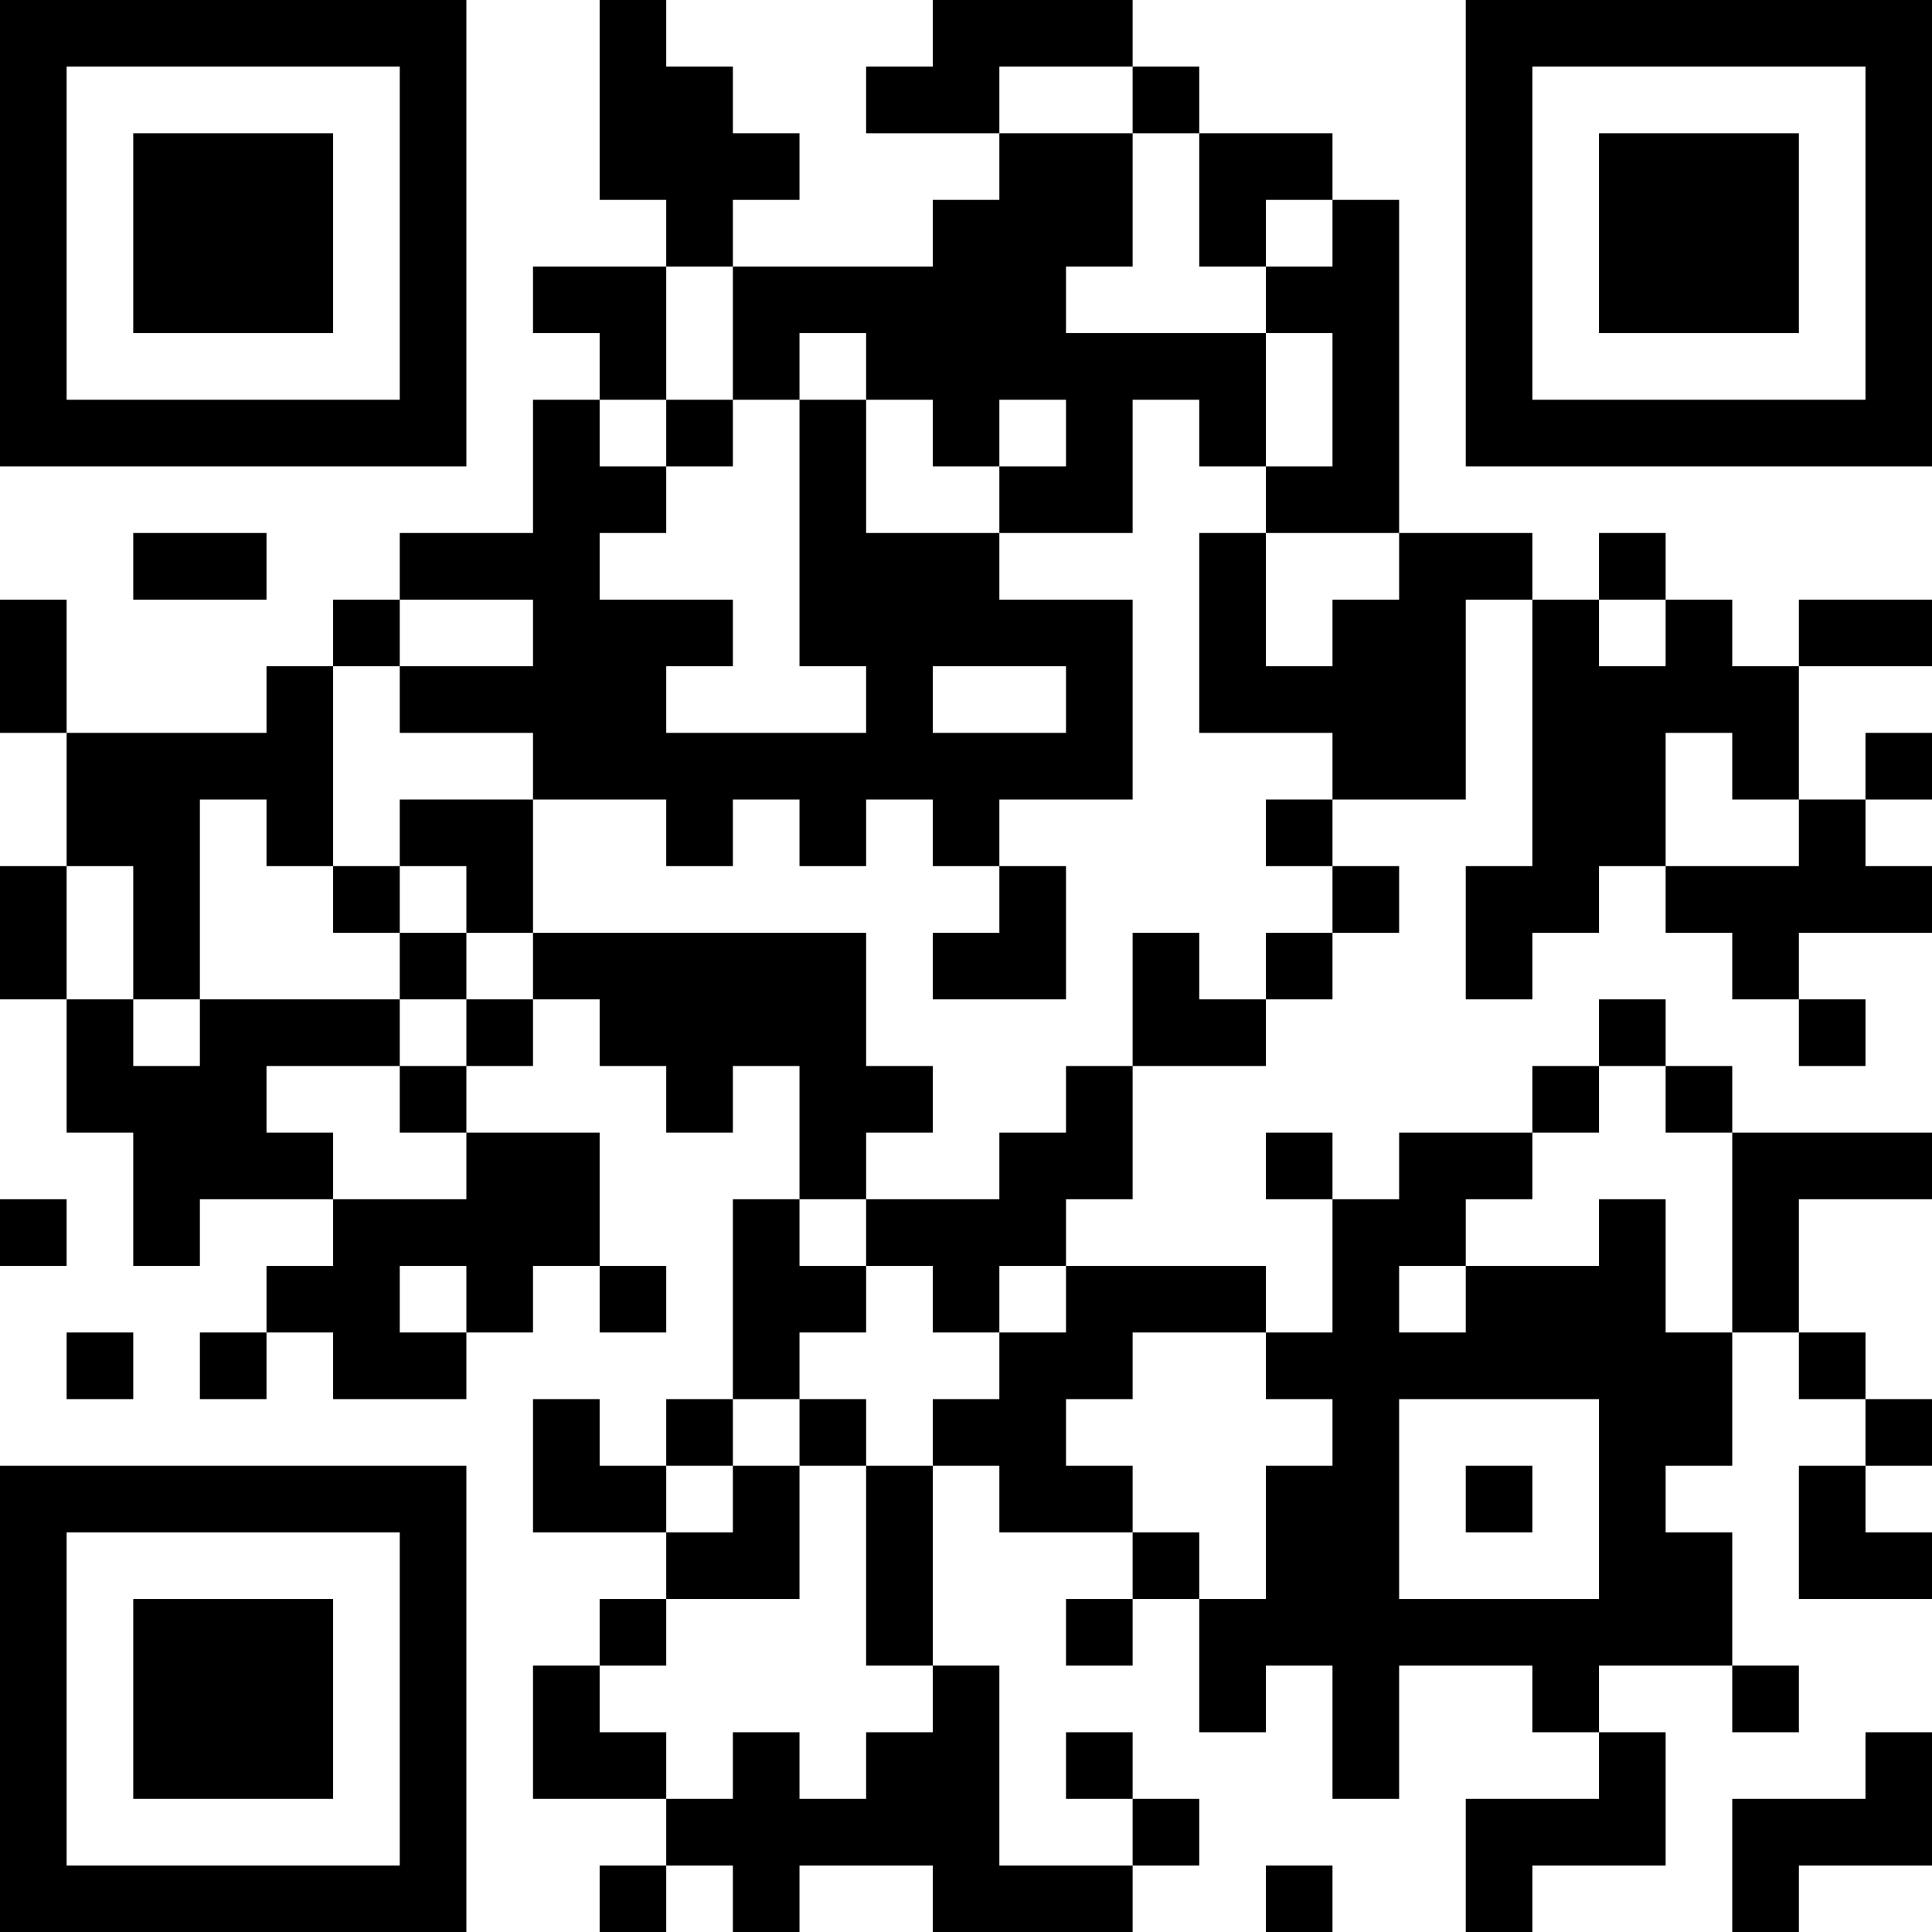 <?xml version="1.0" encoding="UTF-8"?>
<svg xmlns="http://www.w3.org/2000/svg" version="1.1" width="200" height="200" viewBox="0 0 200 200"><rect x="0" y="0" width="200" height="200" fill="#ffffff"/><g transform="scale(6.897)"><g transform="translate(0,0)"><path fill-rule="evenodd" d="M9 0L9 3L10 3L10 4L8 4L8 5L9 5L9 6L8 6L8 8L6 8L6 9L5 9L5 10L4 10L4 11L1 11L1 9L0 9L0 11L1 11L1 13L0 13L0 15L1 15L1 17L2 17L2 19L3 19L3 18L5 18L5 19L4 19L4 20L3 20L3 21L4 21L4 20L5 20L5 21L7 21L7 20L8 20L8 19L9 19L9 20L10 20L10 19L9 19L9 17L7 17L7 16L8 16L8 15L9 15L9 16L10 16L10 17L11 17L11 16L12 16L12 18L11 18L11 21L10 21L10 22L9 22L9 21L8 21L8 23L10 23L10 24L9 24L9 25L8 25L8 27L10 27L10 28L9 28L9 29L10 29L10 28L11 28L11 29L12 29L12 28L14 28L14 29L17 29L17 28L18 28L18 27L17 27L17 26L16 26L16 27L17 27L17 28L15 28L15 25L14 25L14 22L15 22L15 23L17 23L17 24L16 24L16 25L17 25L17 24L18 24L18 26L19 26L19 25L20 25L20 27L21 27L21 25L23 25L23 26L24 26L24 27L22 27L22 29L23 29L23 28L25 28L25 26L24 26L24 25L26 25L26 26L27 26L27 25L26 25L26 23L25 23L25 22L26 22L26 20L27 20L27 21L28 21L28 22L27 22L27 24L29 24L29 23L28 23L28 22L29 22L29 21L28 21L28 20L27 20L27 18L29 18L29 17L26 17L26 16L25 16L25 15L24 15L24 16L23 16L23 17L21 17L21 18L20 18L20 17L19 17L19 18L20 18L20 20L19 20L19 19L16 19L16 18L17 18L17 16L19 16L19 15L20 15L20 14L21 14L21 13L20 13L20 12L22 12L22 9L23 9L23 13L22 13L22 15L23 15L23 14L24 14L24 13L25 13L25 14L26 14L26 15L27 15L27 16L28 16L28 15L27 15L27 14L29 14L29 13L28 13L28 12L29 12L29 11L28 11L28 12L27 12L27 10L29 10L29 9L27 9L27 10L26 10L26 9L25 9L25 8L24 8L24 9L23 9L23 8L21 8L21 3L20 3L20 2L18 2L18 1L17 1L17 0L14 0L14 1L13 1L13 2L15 2L15 3L14 3L14 4L11 4L11 3L12 3L12 2L11 2L11 1L10 1L10 0ZM15 1L15 2L17 2L17 4L16 4L16 5L19 5L19 7L18 7L18 6L17 6L17 8L15 8L15 7L16 7L16 6L15 6L15 7L14 7L14 6L13 6L13 5L12 5L12 6L11 6L11 4L10 4L10 6L9 6L9 7L10 7L10 8L9 8L9 9L11 9L11 10L10 10L10 11L13 11L13 10L12 10L12 6L13 6L13 8L15 8L15 9L17 9L17 12L15 12L15 13L14 13L14 12L13 12L13 13L12 13L12 12L11 12L11 13L10 13L10 12L8 12L8 11L6 11L6 10L8 10L8 9L6 9L6 10L5 10L5 13L4 13L4 12L3 12L3 15L2 15L2 13L1 13L1 15L2 15L2 16L3 16L3 15L6 15L6 16L4 16L4 17L5 17L5 18L7 18L7 17L6 17L6 16L7 16L7 15L8 15L8 14L13 14L13 16L14 16L14 17L13 17L13 18L12 18L12 19L13 19L13 20L12 20L12 21L11 21L11 22L10 22L10 23L11 23L11 22L12 22L12 24L10 24L10 25L9 25L9 26L10 26L10 27L11 27L11 26L12 26L12 27L13 27L13 26L14 26L14 25L13 25L13 22L14 22L14 21L15 21L15 20L16 20L16 19L15 19L15 20L14 20L14 19L13 19L13 18L15 18L15 17L16 17L16 16L17 16L17 14L18 14L18 15L19 15L19 14L20 14L20 13L19 13L19 12L20 12L20 11L18 11L18 8L19 8L19 10L20 10L20 9L21 9L21 8L19 8L19 7L20 7L20 5L19 5L19 4L20 4L20 3L19 3L19 4L18 4L18 2L17 2L17 1ZM10 6L10 7L11 7L11 6ZM2 8L2 9L4 9L4 8ZM24 9L24 10L25 10L25 9ZM14 10L14 11L16 11L16 10ZM25 11L25 13L27 13L27 12L26 12L26 11ZM6 12L6 13L5 13L5 14L6 14L6 15L7 15L7 14L8 14L8 12ZM6 13L6 14L7 14L7 13ZM15 13L15 14L14 14L14 15L16 15L16 13ZM24 16L24 17L23 17L23 18L22 18L22 19L21 19L21 20L22 20L22 19L24 19L24 18L25 18L25 20L26 20L26 17L25 17L25 16ZM0 18L0 19L1 19L1 18ZM6 19L6 20L7 20L7 19ZM1 20L1 21L2 21L2 20ZM17 20L17 21L16 21L16 22L17 22L17 23L18 23L18 24L19 24L19 22L20 22L20 21L19 21L19 20ZM12 21L12 22L13 22L13 21ZM21 21L21 24L24 24L24 21ZM22 22L22 23L23 23L23 22ZM28 26L28 27L26 27L26 29L27 29L27 28L29 28L29 26ZM19 28L19 29L20 29L20 28ZM0 0L0 7L7 7L7 0ZM1 1L1 6L6 6L6 1ZM2 2L2 5L5 5L5 2ZM22 0L22 7L29 7L29 0ZM23 1L23 6L28 6L28 1ZM24 2L24 5L27 5L27 2ZM0 22L0 29L7 29L7 22ZM1 23L1 28L6 28L6 23ZM2 24L2 27L5 27L5 24Z" fill="#000000"/></g></g></svg>
